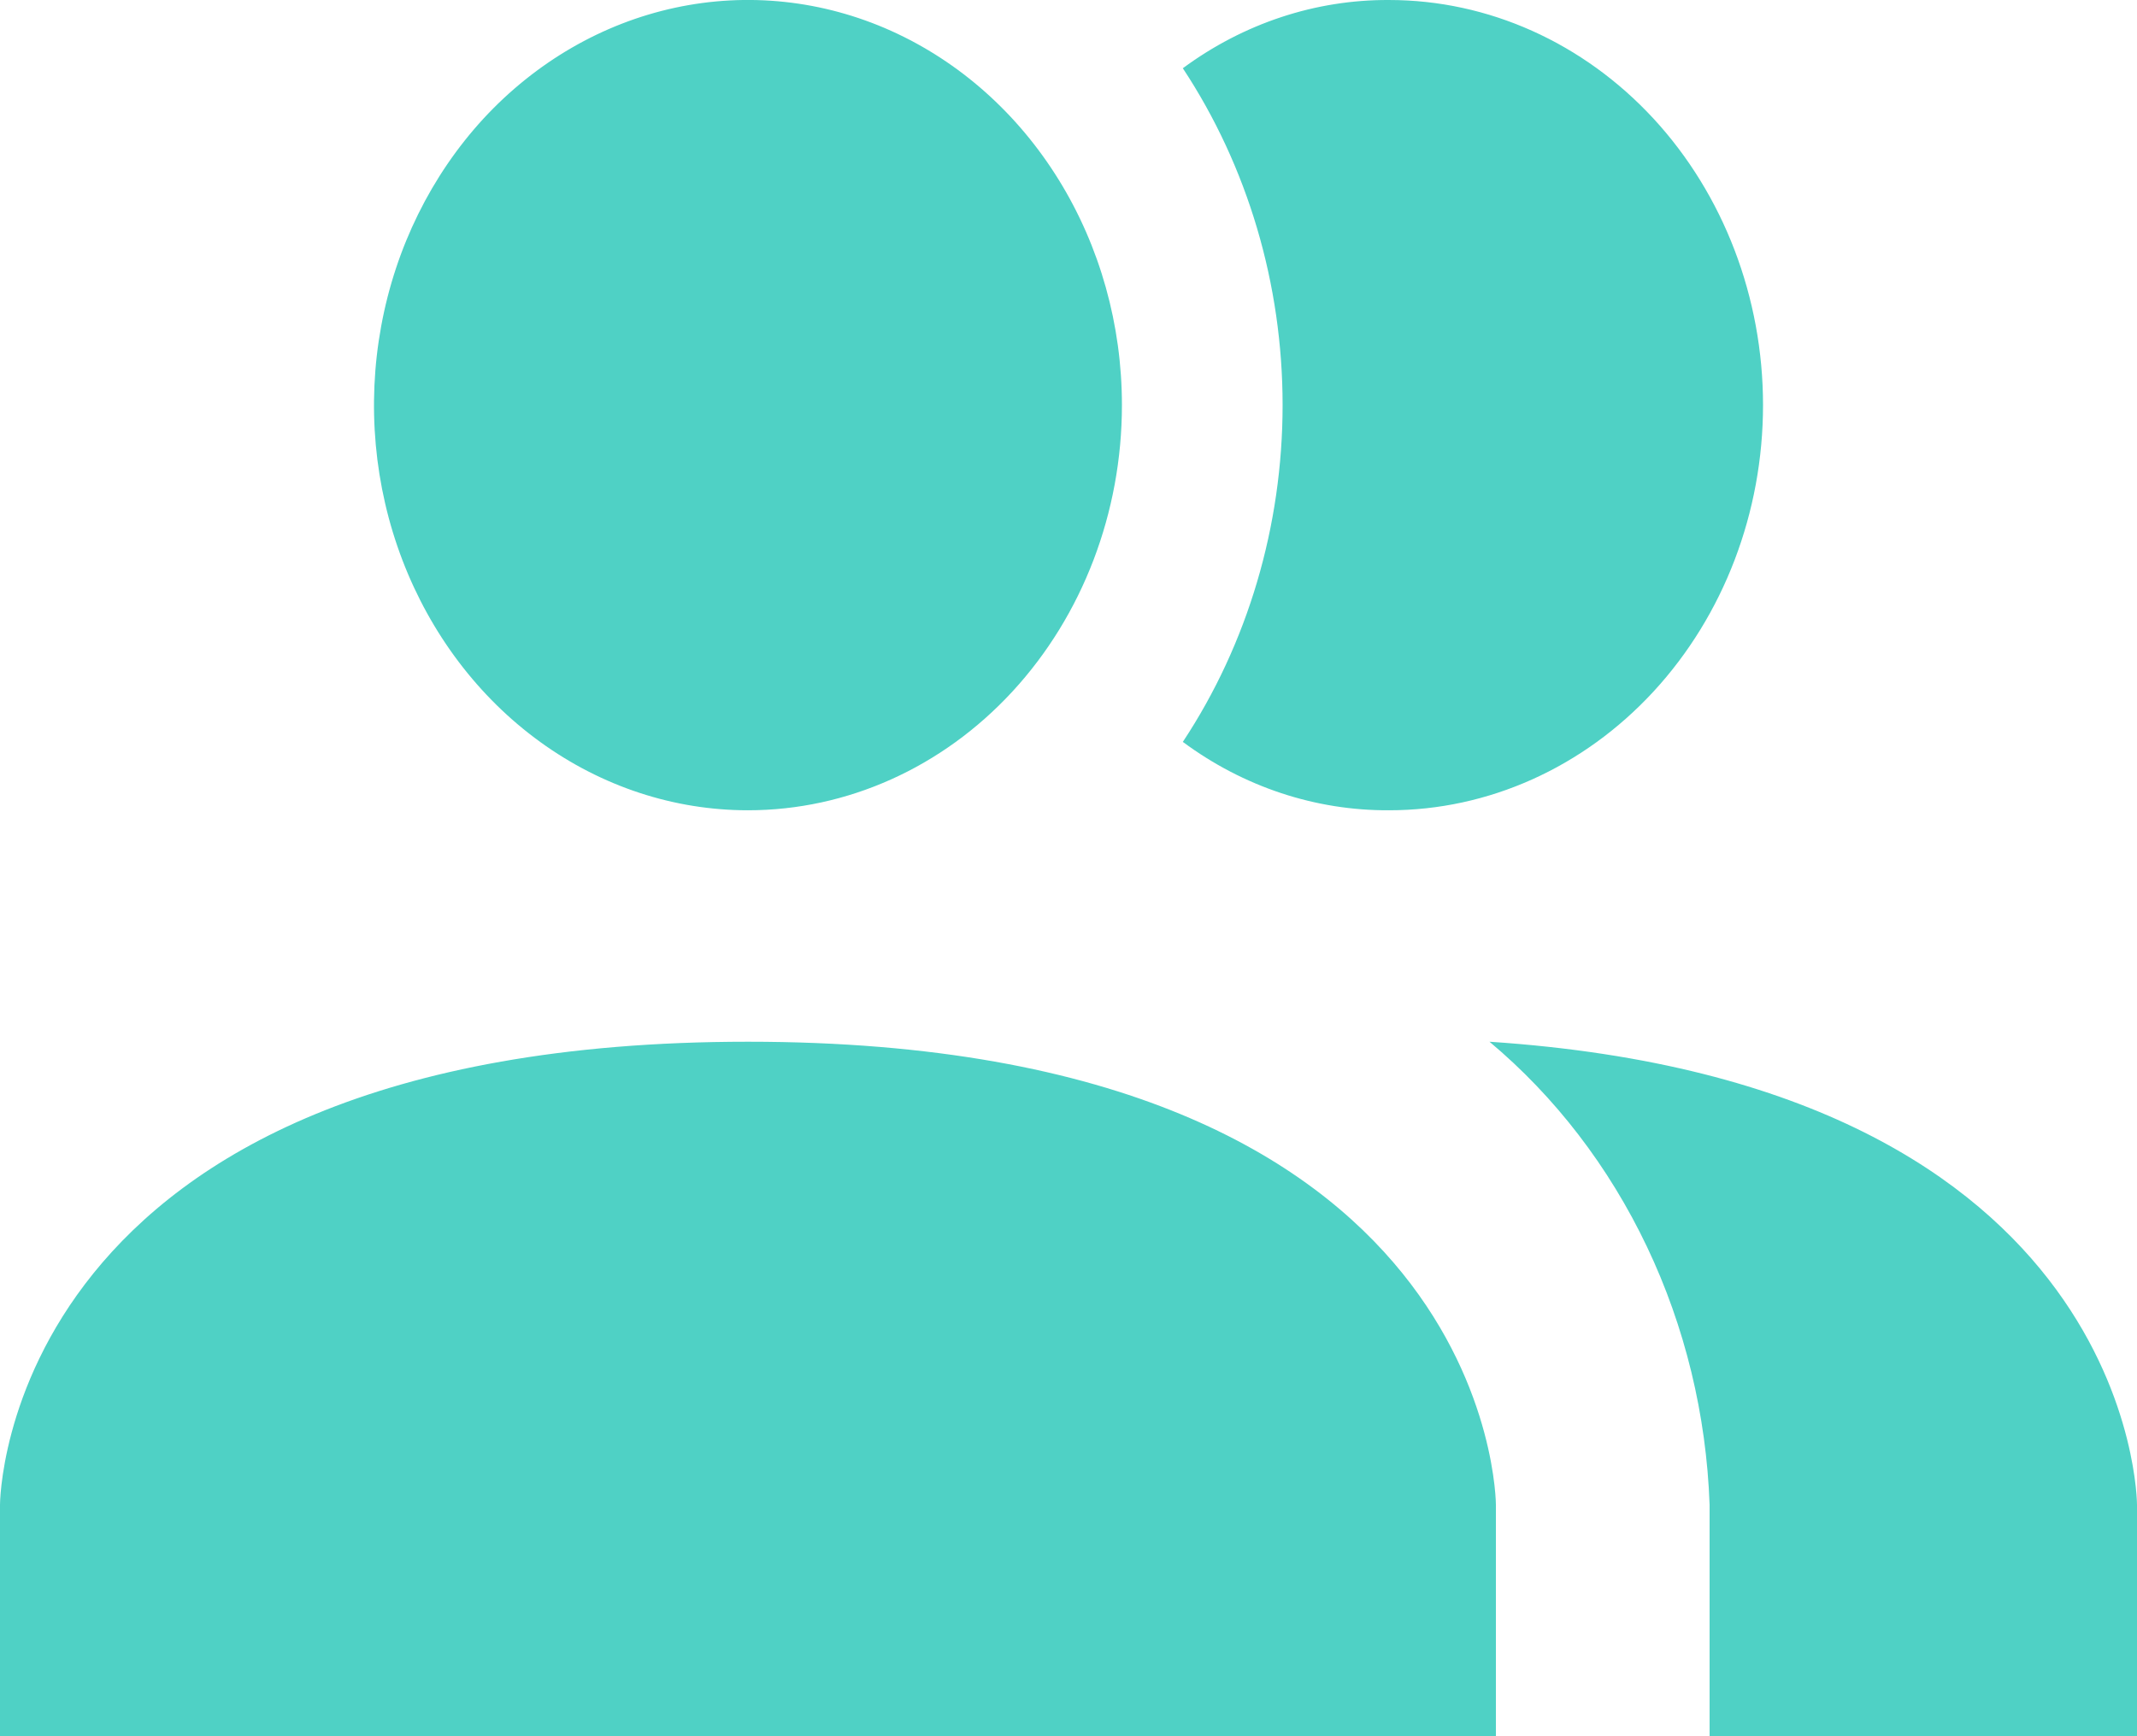 <?xml version="1.0" encoding="UTF-8" standalone="no"?><svg width='16' height='13' viewBox='0 0 16 13' fill='none' xmlns='http://www.w3.org/2000/svg'>
<path d='M11.2 11.267V13H0V11.267C0 11.267 0 7.8 5.6 7.8C11.2 7.8 11.2 11.267 11.2 11.267ZM8.4 3.033C8.4 2.433 8.236 1.847 7.928 1.348C7.62 0.849 7.183 0.461 6.672 0.231C6.16 0.001 5.597 -0.059 5.054 0.058C4.511 0.175 4.012 0.464 3.62 0.888C3.229 1.313 2.962 1.853 2.854 2.442C2.746 3.03 2.801 3.64 3.013 4.194C3.225 4.748 3.584 5.222 4.044 5.555C4.505 5.889 5.046 6.067 5.6 6.067C6.343 6.067 7.055 5.747 7.58 5.178C8.105 4.609 8.4 3.838 8.4 3.033ZM11.152 7.8C11.644 8.212 12.046 8.736 12.331 9.335C12.616 9.934 12.776 10.594 12.8 11.267V13H16V11.267C16 11.267 16 8.121 11.152 7.8ZM10.4 4.55683e-05C9.849 -0.003 9.311 0.175 8.856 0.511C9.342 1.247 9.603 2.129 9.603 3.033C9.603 3.938 9.342 4.82 8.856 5.555C9.311 5.892 9.849 6.07 10.4 6.067C11.143 6.067 11.855 5.747 12.38 5.178C12.905 4.609 13.2 3.838 13.2 3.033C13.2 2.229 12.905 1.457 12.38 0.888C11.855 0.32 11.143 4.55683e-05 10.4 4.55683e-05Z' fill='#4FD1C5'/>
</svg>
